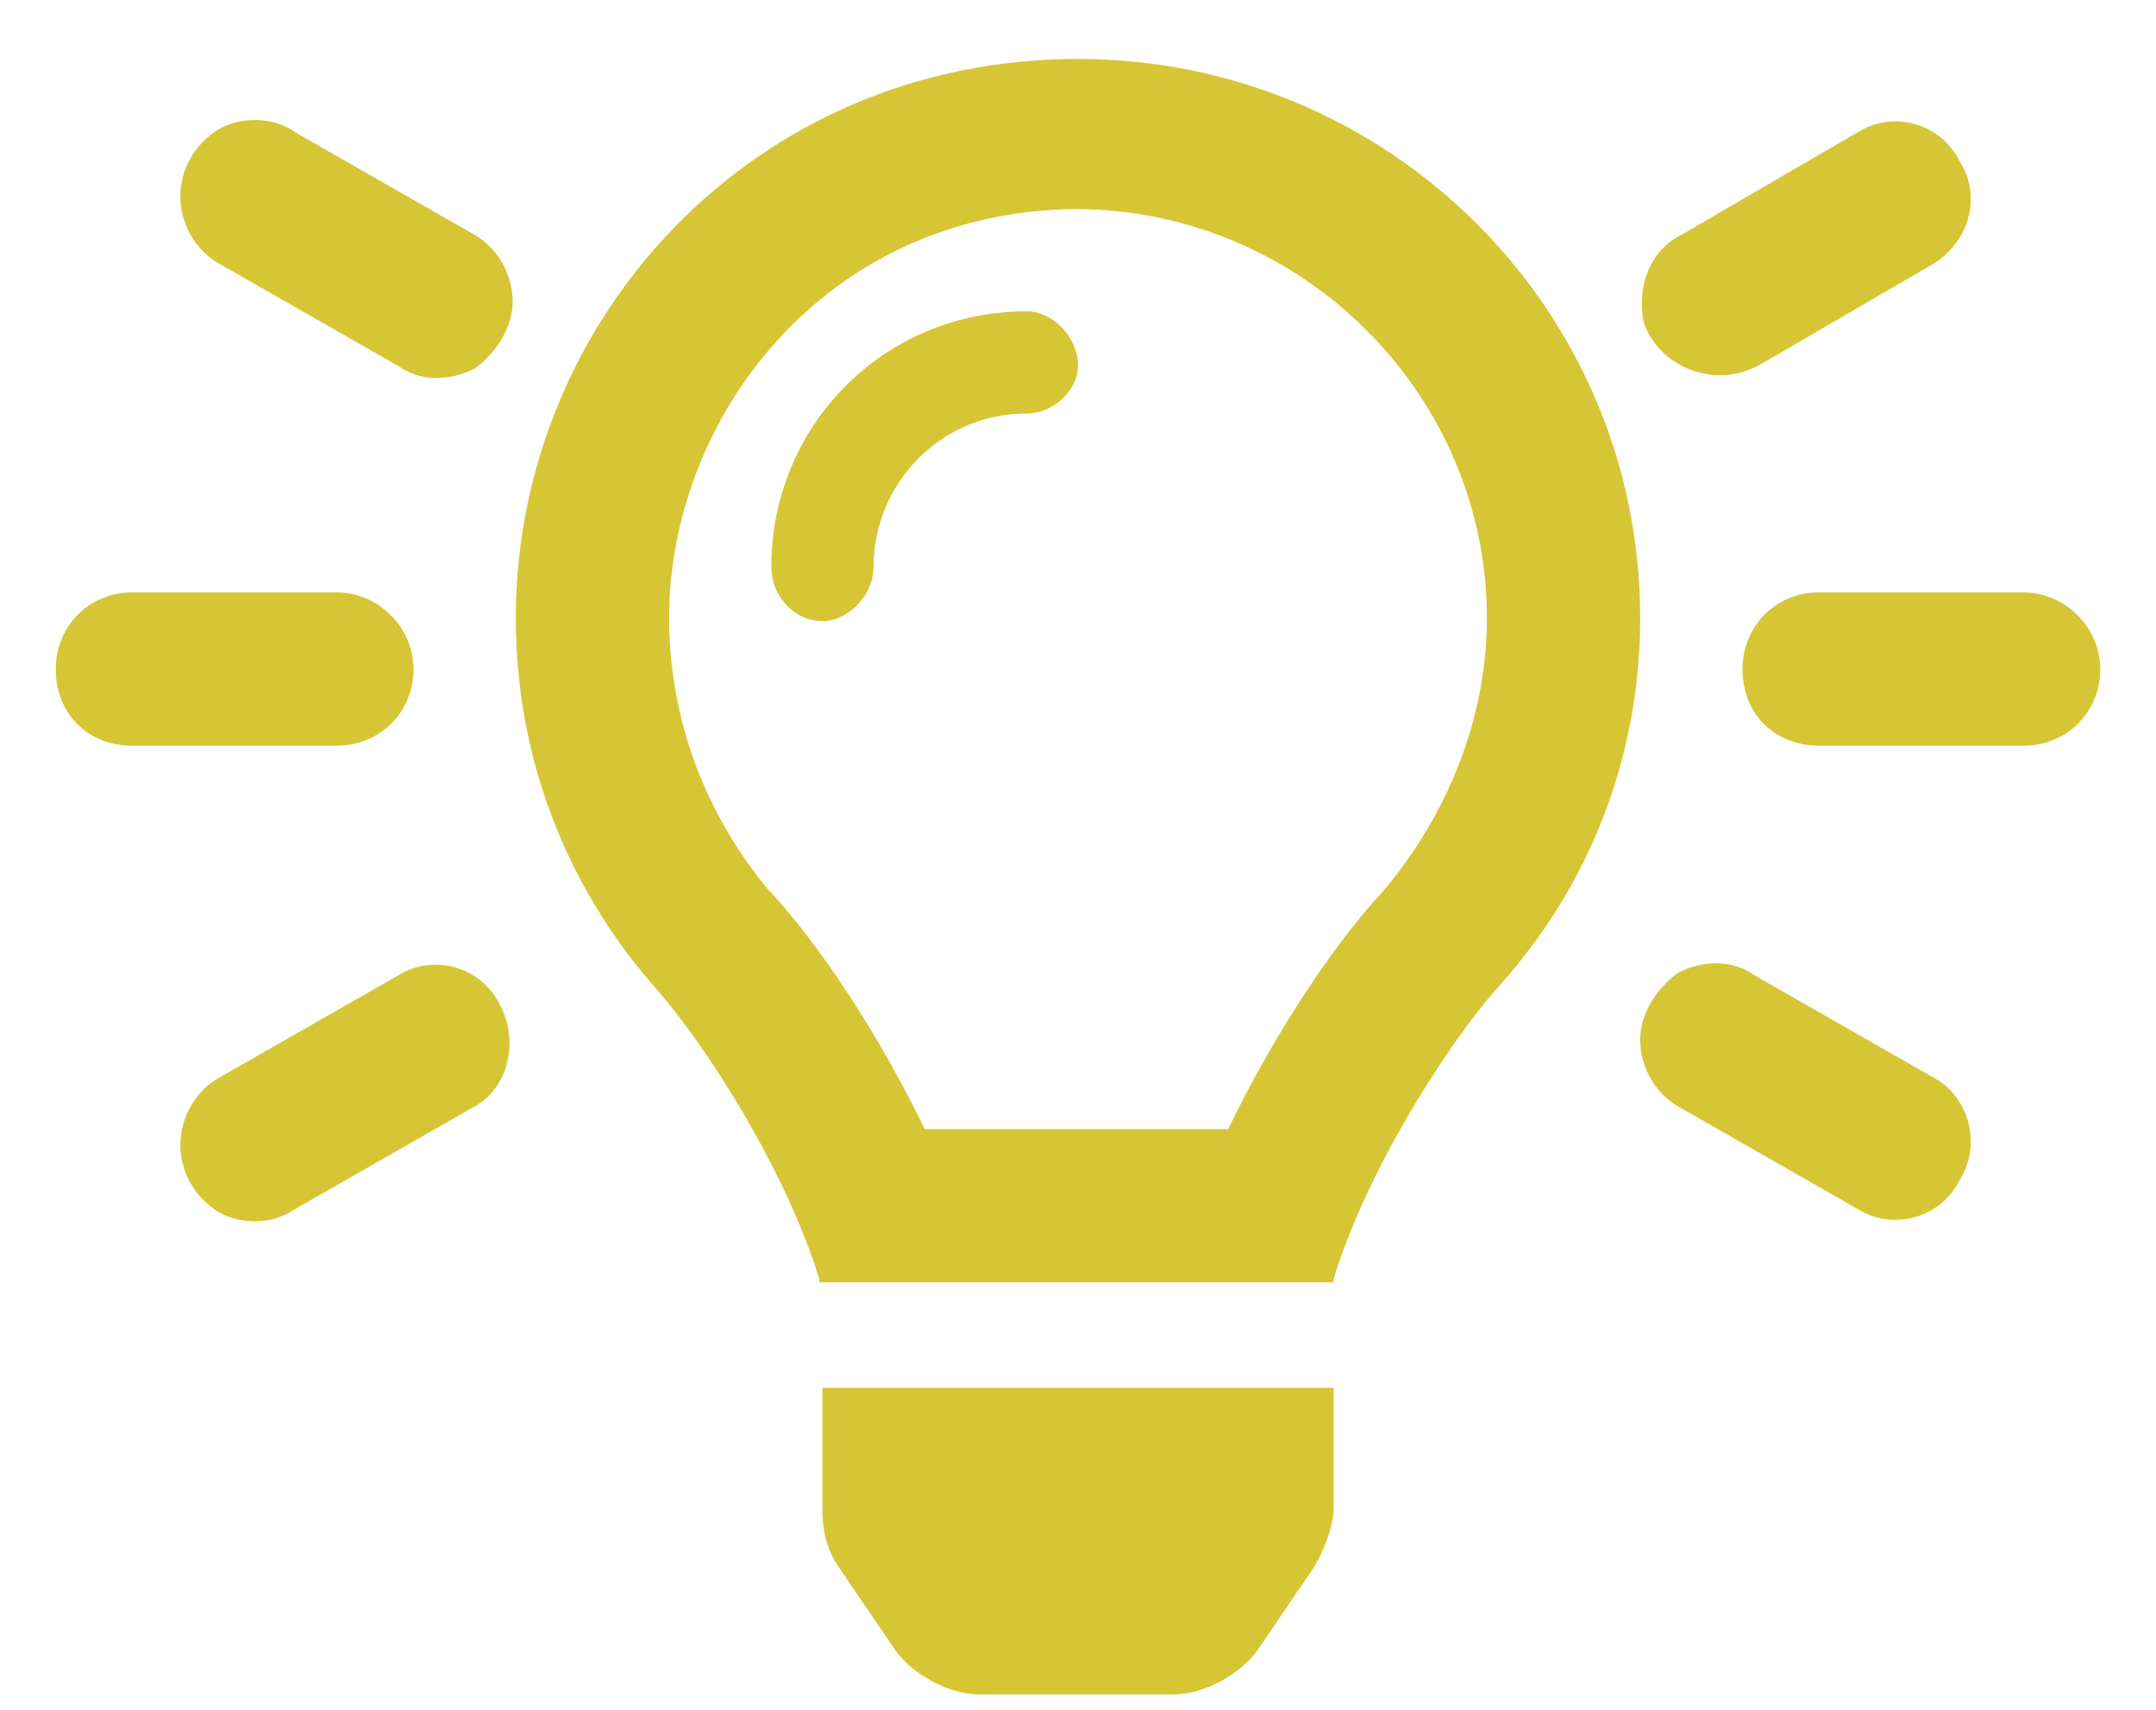 <svg width="29" height="23" viewBox="0 0 29 23" fill="none" xmlns="http://www.w3.org/2000/svg">
<path d="M5.348 13.125C5.82 12.824 6.465 12.996 6.723 13.512C6.98 13.984 6.852 14.629 6.379 14.887L3.973 16.262C3.672 16.477 3.242 16.477 2.941 16.305C2.598 16.09 2.426 15.746 2.426 15.402C2.426 15.016 2.641 14.672 2.941 14.5L5.348 13.125ZM6.379 3.156C6.68 3.328 6.895 3.672 6.895 4.059C6.895 4.402 6.68 4.746 6.379 4.961C6.035 5.133 5.648 5.133 5.348 4.918L2.941 3.543C2.641 3.371 2.426 3.027 2.426 2.641C2.426 2.297 2.598 1.953 2.941 1.738C3.242 1.566 3.672 1.566 3.973 1.781L6.379 3.156ZM5.562 9C5.562 9.602 5.09 10.031 4.531 10.031H1.781C1.18 10.031 0.75 9.602 0.75 9C0.75 8.441 1.18 7.969 1.781 7.969H4.531C5.09 7.969 5.562 8.441 5.562 9ZM23.137 5.047C22.664 5.047 22.234 4.746 22.105 4.316C22.02 3.844 22.191 3.371 22.621 3.156L24.984 1.781C25.457 1.48 26.102 1.652 26.359 2.168C26.66 2.641 26.488 3.242 26.016 3.543L23.652 4.918C23.48 5.004 23.309 5.047 23.137 5.047ZM27.219 7.969C27.777 7.969 28.25 8.441 28.25 9C28.25 9.602 27.777 10.031 27.219 10.031H24.469C23.867 10.031 23.438 9.602 23.438 9C23.438 8.441 23.867 7.969 24.469 7.969H27.219ZM26.016 14.5C26.488 14.758 26.66 15.402 26.359 15.875C26.102 16.391 25.457 16.562 24.984 16.262L22.578 14.887C22.277 14.715 22.062 14.371 22.062 13.984C22.062 13.641 22.277 13.297 22.578 13.082C22.922 12.91 23.309 12.91 23.609 13.125L26.016 14.5ZM14.5 0.793C18.668 0.793 22.062 4.145 22.062 8.312C22.062 10.246 21.332 11.965 20.172 13.254C19.441 14.07 18.367 15.789 17.938 17.207C17.938 17.207 17.938 17.207 17.938 17.25H11.02C11.02 17.207 11.02 17.207 11.02 17.207C10.59 15.789 9.516 14.07 8.785 13.254C7.625 11.922 6.938 10.203 6.938 8.312C6.938 4.316 10.117 0.793 14.5 0.793ZM18.625 11.965C19.484 10.934 20 9.645 20 8.312C20 5.305 17.508 2.812 14.457 2.812C11.062 2.855 9 5.648 9 8.312C9 9.645 9.473 10.934 10.332 11.965C11.02 12.695 11.836 13.941 12.438 15.188H16.52C17.121 13.941 17.938 12.695 18.625 11.965ZM11.062 20.301V18.668H17.938V20.301C17.938 20.516 17.809 20.859 17.68 21.074L16.949 22.148C16.734 22.492 16.219 22.793 15.789 22.793H13.168C12.738 22.793 12.223 22.492 12.008 22.148L11.277 21.074C11.105 20.816 11.062 20.559 11.062 20.301ZM13.812 4.188C14.156 4.188 14.5 4.531 14.5 4.918C14.5 5.262 14.156 5.562 13.812 5.562C12.652 5.562 11.75 6.508 11.75 7.625C11.75 8.012 11.406 8.355 11.062 8.355C10.676 8.355 10.375 8.012 10.375 7.625C10.375 5.734 11.879 4.188 13.812 4.188Z" fill="#D6C635"/>
</svg>
